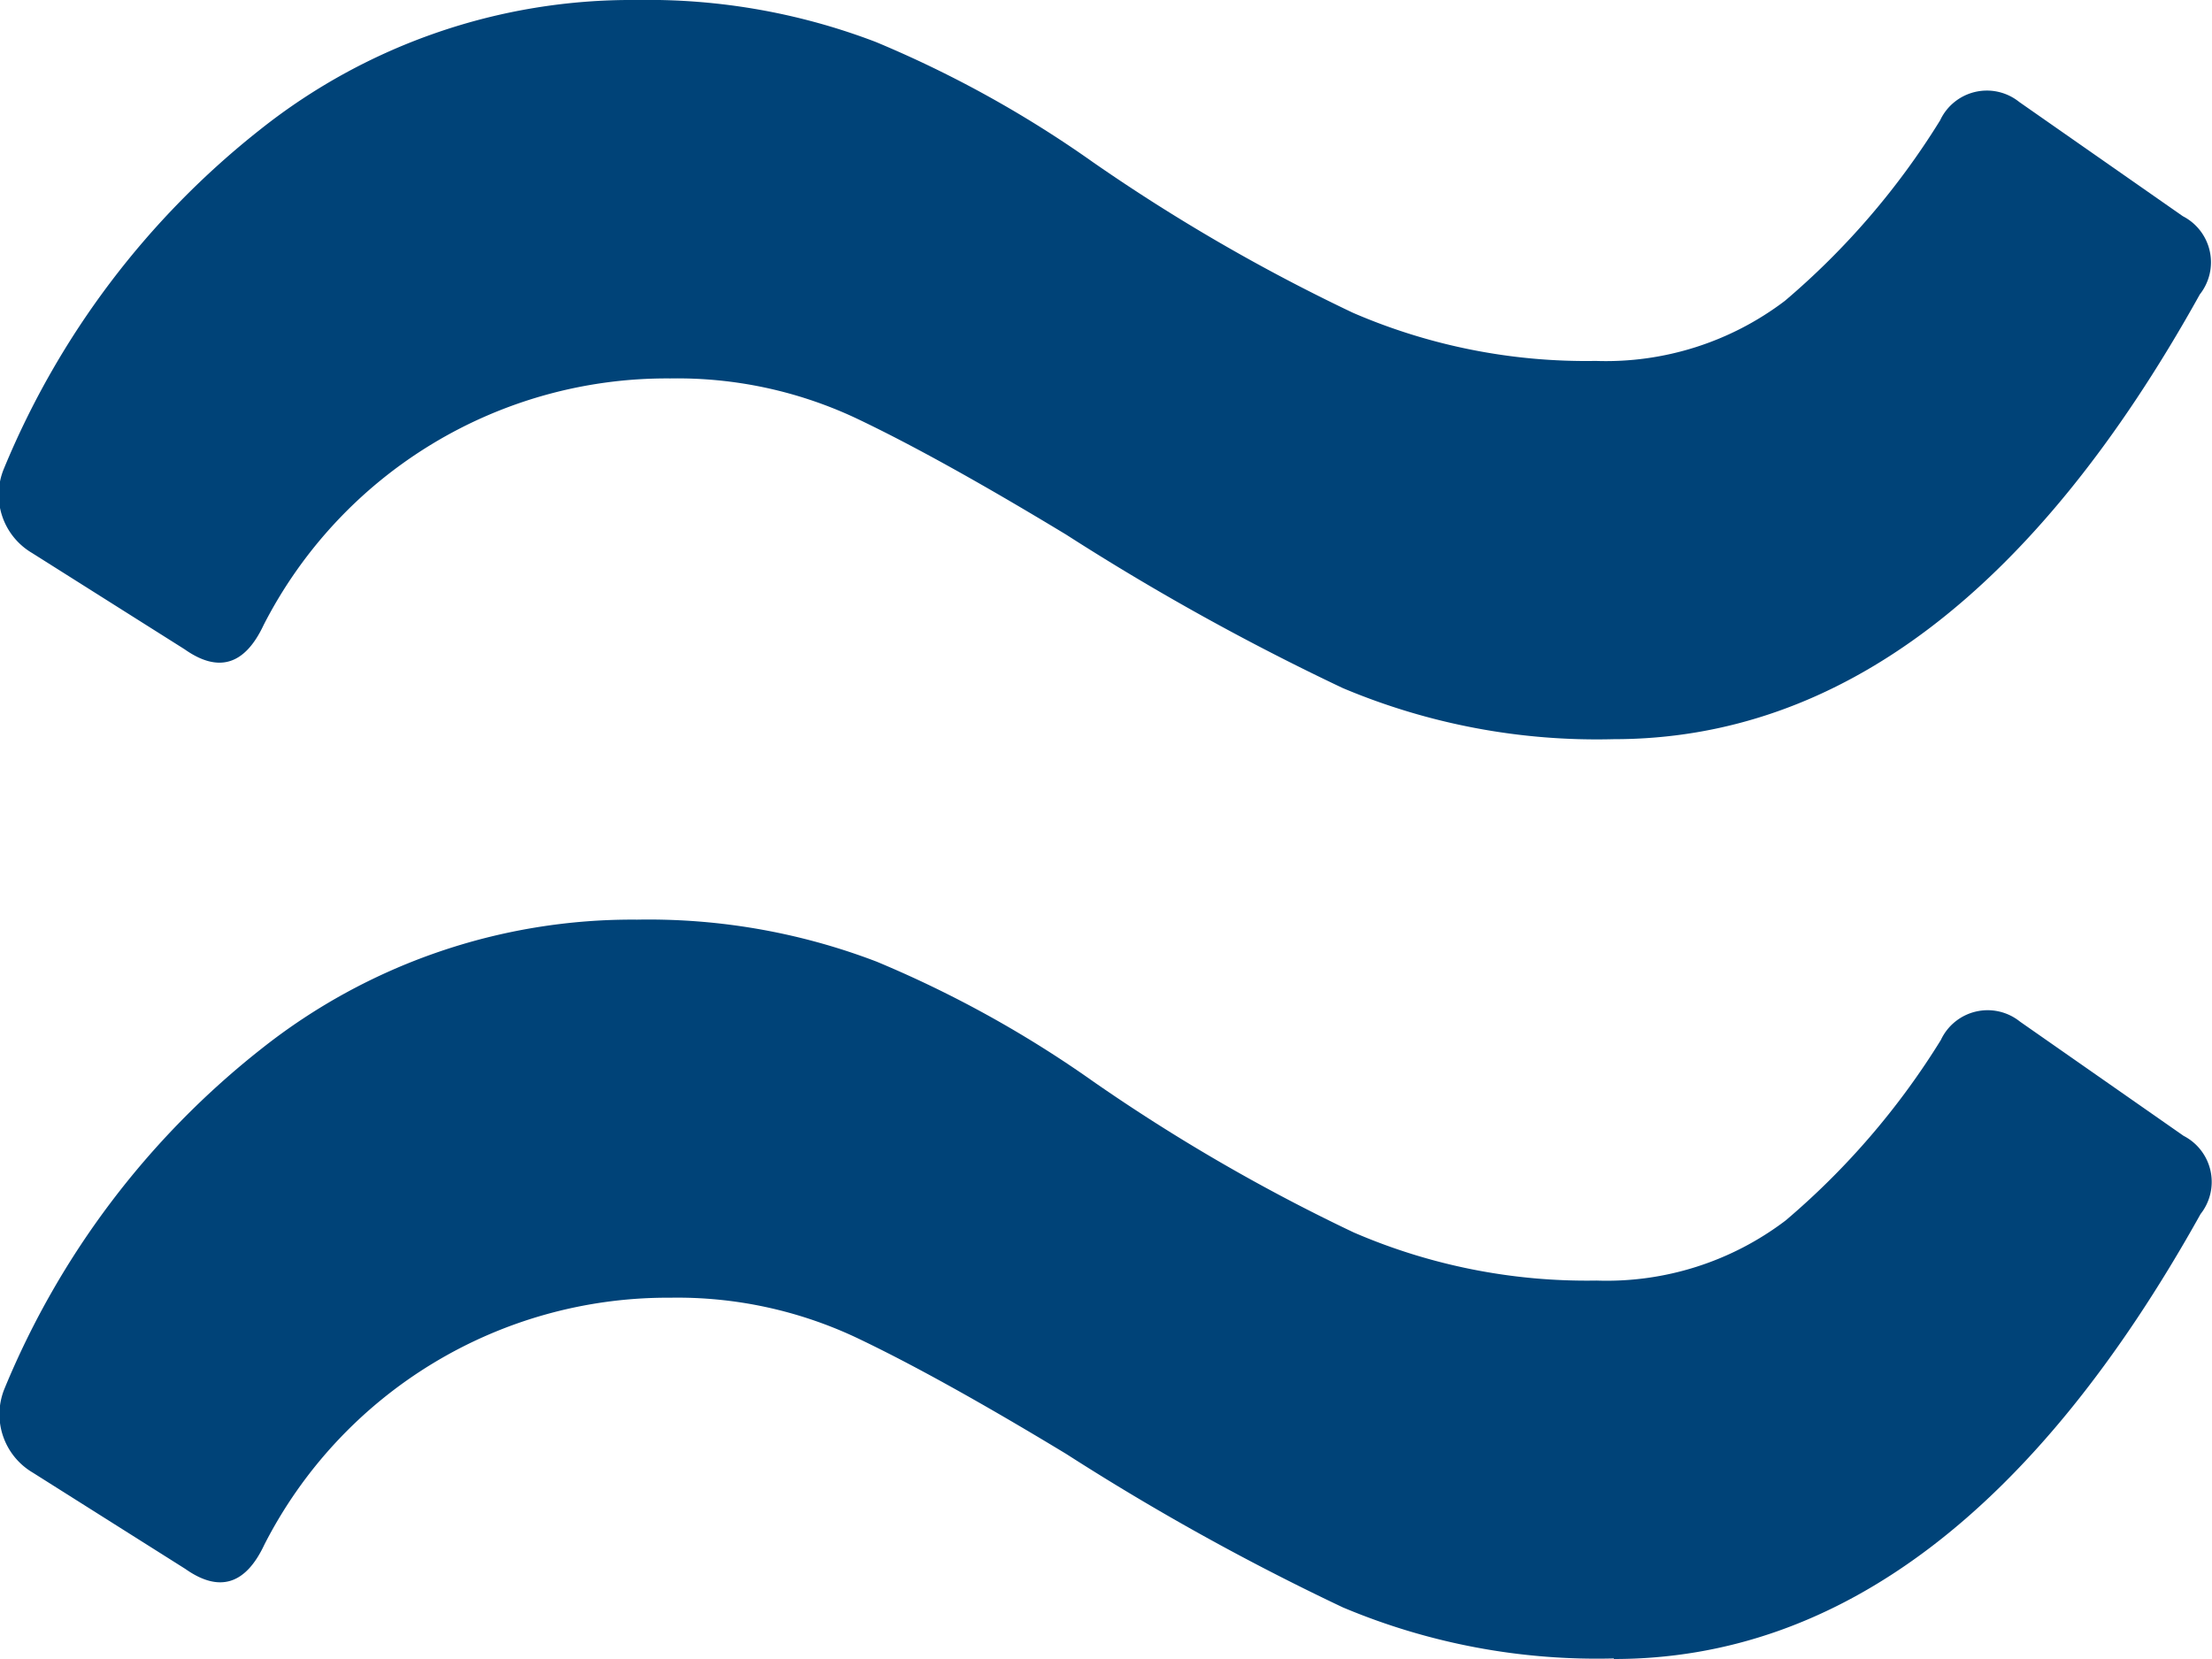 <svg xmlns="http://www.w3.org/2000/svg" width="12" height="9" viewBox="0 0 12 9">
  <defs>
    <style>
      .cls-1 {
        fill: #004378;
      }
    </style>
  </defs>
  <path id="Icon_Approximately" class="cls-1" d="M1.884-13a3.547,3.547,0,0,1-1.47-.277,13.374,13.374,0,0,1-1.5-.832q-.7-.424-1.149-.636a2.282,2.282,0,0,0-1-.212,2.457,2.457,0,0,0-2.206,1.338q-.153.326-.429.131l-.827-.522a.367.367,0,0,1-.153-.457,4.556,4.556,0,0,1,1.394-1.843,3.237,3.237,0,0,1,2.037-.7,3.462,3.462,0,0,1,1.3.228,6.1,6.1,0,0,1,1.179.653,9.984,9.984,0,0,0,1.409.816,3.186,3.186,0,0,0,1.317.261,1.605,1.605,0,0,0,1.026-.326,4.128,4.128,0,0,0,.842-.979.28.28,0,0,1,.429-.1l.888.62a.281.281,0,0,1,.092.424Q3.722-13,1.884-13Zm0,4.987a3.547,3.547,0,0,1-1.47-.277,13.373,13.373,0,0,1-1.5-.832q-.7-.424-1.149-.636a2.282,2.282,0,0,0-1-.212A2.457,2.457,0,0,0-5.437-8.63q-.153.326-.429.131l-.827-.522a.367.367,0,0,1-.153-.457,4.556,4.556,0,0,1,1.394-1.843,3.237,3.237,0,0,1,2.037-.7,3.462,3.462,0,0,1,1.3.228,6.1,6.1,0,0,1,1.179.653,9.984,9.984,0,0,0,1.409.816,3.186,3.186,0,0,0,1.317.261,1.605,1.605,0,0,0,1.026-.326,4.128,4.128,0,0,0,.842-.979.28.28,0,0,1,.429-.1l.888.62a.281.281,0,0,1,.092.424Q3.722-8.01,1.884-8.01Z" transform="translate(6.871 17.01)"/>
</svg>

